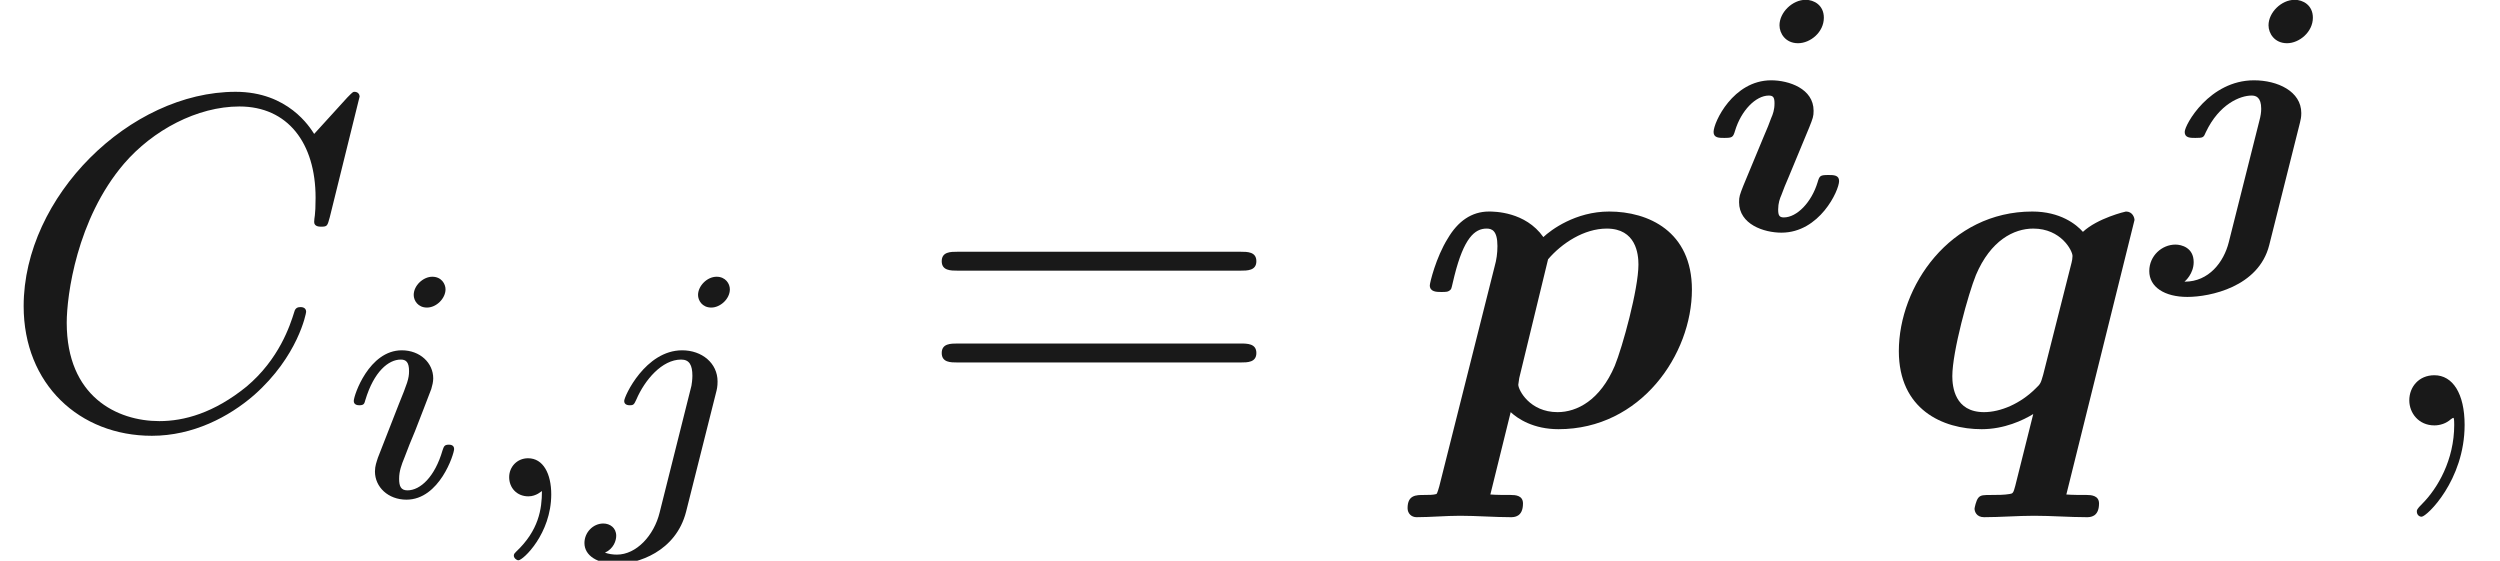 <ns0:svg xmlns:ns0="http://www.w3.org/2000/svg" xmlns:ns1="http://www.w3.org/1999/xlink" height="11.807pt" readme2tex:offset="0" version="1.1" viewBox="113.884 -59.039 52.64 11.807" width="52.64pt" xmlns:readme2tex="http://github.com/leegao/readme2tex/">
<ns0:defs>
<ns0:path d="M2.95 -1.032C2.95 -1.158 2.831 -1.158 2.727 -1.158C2.552 -1.158 2.538 -1.144 2.497 -1.004C2.371 -0.586 2.064 -0.265 1.785 -0.265C1.688 -0.265 1.667 -0.314 1.667 -0.432C1.667 -0.565 1.702 -0.663 1.736 -0.739C1.799 -0.9 1.799 -0.914 1.897 -1.137L2.322 -2.162C2.399 -2.357 2.413 -2.392 2.413 -2.511C2.413 -2.978 1.89 -3.152 1.52 -3.152C0.718 -3.152 0.307 -2.267 0.307 -2.064C0.307 -1.939 0.425 -1.939 0.53 -1.939C0.704 -1.939 0.718 -1.953 0.76 -2.092C0.886 -2.511 1.193 -2.831 1.471 -2.831C1.569 -2.831 1.59 -2.783 1.59 -2.664C1.59 -2.532 1.555 -2.434 1.52 -2.357C1.458 -2.197 1.458 -2.183 1.36 -1.96L0.934 -0.934C0.858 -0.739 0.844 -0.704 0.844 -0.586C0.844 -0.119 1.367 0.056 1.736 0.056C2.538 0.056 2.95 -0.83 2.95 -1.032ZM2.629 -4.47C2.629 -4.735 2.42 -4.847 2.246 -4.847C1.967 -4.847 1.695 -4.582 1.695 -4.31C1.695 -4.142 1.82 -3.933 2.085 -3.933C2.343 -3.933 2.629 -4.163 2.629 -4.47Z" id="g0-105" />
<ns0:path d="M3.124 -2.26C3.138 -2.322 3.152 -2.371 3.152 -2.462C3.152 -2.922 2.65 -3.152 2.155 -3.152C1.22 -3.152 0.697 -2.218 0.697 -2.064C0.697 -1.939 0.816 -1.939 0.921 -1.939C1.088 -1.939 1.095 -1.946 1.144 -2.064C1.423 -2.65 1.862 -2.831 2.106 -2.831C2.197 -2.831 2.308 -2.797 2.308 -2.552C2.308 -2.476 2.294 -2.392 2.273 -2.315L1.625 0.258C1.52 0.676 1.206 1.088 0.697 1.088V1.081C0.704 1.081 0.886 0.921 0.886 0.676C0.886 0.37 0.628 0.307 0.502 0.307C0.216 0.307 -0.049 0.544 -0.049 0.865C-0.049 1.2 0.272 1.409 0.753 1.409C1.227 1.409 2.253 1.2 2.476 0.321L3.124 -2.26ZM3.396 -4.47C3.396 -4.735 3.187 -4.847 3.013 -4.847C2.734 -4.847 2.462 -4.582 2.462 -4.31C2.462 -4.142 2.587 -3.933 2.852 -3.933C3.11 -3.933 3.396 -4.17 3.396 -4.47Z" id="g0-106" />
<ns0:path d="M0.518 1.285C0.478 1.425 0.468 1.435 0.458 1.445C0.399 1.465 0.289 1.465 0.199 1.465C0.03 1.465 -0.149 1.465 -0.149 1.743C-0.149 1.853 -0.07 1.933 0.04 1.933C0.329 1.933 0.658 1.903 0.956 1.903C1.305 1.903 1.684 1.933 2.022 1.933C2.092 1.933 2.281 1.933 2.281 1.644C2.281 1.474 2.122 1.465 2.022 1.465C1.883 1.465 1.724 1.465 1.594 1.455L2.022 -0.279C2.172 -0.139 2.501 0.08 3.029 0.08C4.762 0.08 5.838 -1.494 5.838 -2.859C5.838 -4.085 4.922 -4.503 4.095 -4.503C3.387 -4.503 2.869 -4.115 2.71 -3.965C2.331 -4.503 1.674 -4.503 1.564 -4.503C1.196 -4.503 0.907 -4.294 0.697 -3.935C0.448 -3.537 0.319 -2.999 0.319 -2.949C0.319 -2.809 0.468 -2.809 0.558 -2.809C0.667 -2.809 0.707 -2.809 0.757 -2.859C0.777 -2.879 0.777 -2.899 0.837 -3.148C1.036 -3.945 1.265 -4.144 1.514 -4.144C1.624 -4.144 1.743 -4.105 1.743 -3.776C1.743 -3.626 1.724 -3.487 1.684 -3.347L0.518 1.285ZM2.809 -3.497C3.098 -3.836 3.567 -4.144 4.045 -4.144C4.663 -4.144 4.712 -3.606 4.712 -3.387C4.712 -2.869 4.374 -1.644 4.214 -1.255C3.905 -0.528 3.417 -0.279 3.009 -0.279C2.421 -0.279 2.182 -0.747 2.182 -0.857L2.202 -0.996L2.809 -3.497Z" id="g1-112" />
<ns0:path d="M5.41 -4.324C5.41 -4.374 5.37 -4.503 5.23 -4.503C5.22 -4.503 4.633 -4.364 4.324 -4.075C4.184 -4.234 3.846 -4.503 3.258 -4.503C1.524 -4.503 0.448 -2.929 0.448 -1.564C0.448 -0.339 1.365 0.08 2.192 0.08C2.67 0.08 3.068 -0.11 3.278 -0.239L2.899 1.275C2.859 1.425 2.849 1.435 2.78 1.445C2.67 1.465 2.511 1.465 2.401 1.465C2.232 1.465 2.172 1.465 2.122 1.524S2.042 1.743 2.042 1.753C2.042 1.813 2.082 1.933 2.242 1.933C2.58 1.933 2.949 1.903 3.298 1.903C3.666 1.903 4.045 1.933 4.403 1.933C4.473 1.933 4.663 1.933 4.663 1.644C4.663 1.474 4.493 1.465 4.403 1.465C4.264 1.465 4.105 1.465 3.975 1.455L5.41 -4.324ZM3.487 -1.066C3.437 -0.897 3.437 -0.877 3.328 -0.777C3.009 -0.458 2.59 -0.279 2.242 -0.279C1.624 -0.279 1.574 -0.817 1.574 -1.036C1.574 -1.554 1.913 -2.78 2.072 -3.168C2.381 -3.895 2.869 -4.144 3.278 -4.144C3.866 -4.144 4.105 -3.676 4.105 -3.567C4.105 -3.527 4.095 -3.457 4.085 -3.427L3.487 -1.066Z" id="g1-113" />
<ns0:path d="M6.844 -3.258C6.994 -3.258 7.183 -3.258 7.183 -3.457S6.994 -3.656 6.854 -3.656H0.887C0.747 -3.656 0.558 -3.656 0.558 -3.457S0.747 -3.258 0.897 -3.258H6.844ZM6.854 -1.325C6.994 -1.325 7.183 -1.325 7.183 -1.524S6.994 -1.724 6.844 -1.724H0.897C0.747 -1.724 0.558 -1.724 0.558 -1.524S0.747 -1.325 0.887 -1.325H6.854Z" id="g4-61" />
<ns0:path d="M2.022 -0.01C2.022 -0.667 1.773 -1.056 1.385 -1.056C1.056 -1.056 0.857 -0.807 0.857 -0.528C0.857 -0.259 1.056 0 1.385 0C1.504 0 1.634 -0.04 1.733 -0.13C1.763 -0.149 1.773 -0.159 1.783 -0.159S1.803 -0.149 1.803 -0.01C1.803 0.727 1.455 1.325 1.126 1.654C1.016 1.763 1.016 1.783 1.016 1.813C1.016 1.883 1.066 1.923 1.116 1.923C1.225 1.923 2.022 1.156 2.022 -0.01Z" id="g2-59" />
<ns0:path d="M7.572 -6.924C7.572 -6.954 7.552 -7.024 7.462 -7.024C7.432 -7.024 7.422 -7.014 7.313 -6.904L6.615 -6.137C6.526 -6.276 6.067 -7.024 4.961 -7.024C2.74 -7.024 0.498 -4.822 0.498 -2.511C0.498 -0.867 1.674 0.219 3.198 0.219C4.065 0.219 4.822 -0.179 5.35 -0.638C6.276 -1.455 6.446 -2.361 6.446 -2.391C6.446 -2.491 6.346 -2.491 6.326 -2.491C6.267 -2.491 6.217 -2.471 6.197 -2.391C6.107 -2.102 5.878 -1.395 5.191 -0.817C4.503 -0.259 3.875 -0.09 3.357 -0.09C2.461 -0.09 1.405 -0.608 1.405 -2.162C1.405 -2.73 1.614 -4.344 2.61 -5.509C3.218 -6.217 4.154 -6.715 5.041 -6.715C6.057 -6.715 6.645 -5.948 6.645 -4.792C6.645 -4.394 6.615 -4.384 6.615 -4.284S6.725 -4.184 6.765 -4.184C6.894 -4.184 6.894 -4.204 6.944 -4.384L7.572 -6.924Z" id="g2-67" />
<ns0:path d="M1.471 -0.112C1.471 0.272 1.402 0.718 0.928 1.165C0.9 1.193 0.879 1.213 0.879 1.248C0.879 1.297 0.934 1.346 0.976 1.346C1.074 1.346 1.667 0.788 1.667 -0.042C1.667 -0.474 1.499 -0.802 1.179 -0.802C0.948 -0.802 0.781 -0.621 0.781 -0.404C0.781 -0.181 0.941 0 1.186 0C1.353 0 1.465 -0.112 1.471 -0.112Z" id="g3-59" />
<ns0:path d="M2.26 -4.359C2.26 -4.47 2.176 -4.624 1.981 -4.624C1.792 -4.624 1.59 -4.442 1.59 -4.24C1.59 -4.122 1.681 -3.975 1.869 -3.975C2.071 -3.975 2.26 -4.17 2.26 -4.359ZM0.837 -0.816C0.809 -0.725 0.774 -0.642 0.774 -0.523C0.774 -0.195 1.053 0.07 1.437 0.07C2.134 0.07 2.441 -0.893 2.441 -0.997C2.441 -1.088 2.35 -1.088 2.329 -1.088C2.232 -1.088 2.225 -1.046 2.197 -0.969C2.036 -0.411 1.73 -0.126 1.458 -0.126C1.318 -0.126 1.283 -0.216 1.283 -0.37C1.283 -0.53 1.332 -0.663 1.395 -0.816C1.465 -1.004 1.541 -1.193 1.618 -1.374C1.681 -1.541 1.932 -2.176 1.96 -2.26C1.981 -2.329 2.001 -2.413 2.001 -2.483C2.001 -2.81 1.723 -3.075 1.339 -3.075C0.649 -3.075 0.328 -2.127 0.328 -2.008C0.328 -1.918 0.425 -1.918 0.446 -1.918C0.544 -1.918 0.551 -1.953 0.572 -2.029C0.753 -2.629 1.06 -2.88 1.318 -2.88C1.43 -2.88 1.492 -2.824 1.492 -2.636C1.492 -2.476 1.451 -2.371 1.276 -1.939L0.837 -0.816Z" id="g3-105" />
<ns0:path d="M3.062 -4.359C3.062 -4.477 2.971 -4.624 2.783 -4.624C2.58 -4.624 2.392 -4.428 2.392 -4.24C2.392 -4.129 2.476 -3.975 2.671 -3.975C2.859 -3.975 3.062 -4.156 3.062 -4.359ZM1.583 0.342C1.465 0.823 1.095 1.227 0.683 1.227C0.593 1.227 0.509 1.213 0.432 1.186C0.614 1.102 0.669 0.934 0.669 0.83C0.669 0.663 0.537 0.572 0.398 0.572C0.181 0.572 0 0.76 0 0.983C0 1.248 0.272 1.423 0.69 1.423S1.925 1.172 2.141 0.321L2.769 -2.176C2.79 -2.253 2.803 -2.315 2.803 -2.42C2.803 -2.803 2.476 -3.075 2.057 -3.075C1.283 -3.075 0.837 -2.106 0.837 -2.008C0.837 -1.918 0.934 -1.918 0.955 -1.918C1.039 -1.918 1.046 -1.939 1.095 -2.043C1.269 -2.448 1.632 -2.88 2.036 -2.88C2.211 -2.88 2.273 -2.762 2.273 -2.538C2.273 -2.462 2.26 -2.364 2.253 -2.329L1.583 0.342Z" id="g3-106" />
</ns0:defs>
<ns0:g fill-opacity="0.9" id="page1">
<ns0:use x="113.884" y="-50.082" ns1:href="#g2-67" />
<ns0:use x="121.005" y="-48.588" ns1:href="#g3-105" />
<ns0:use x="123.824" y="-48.588" ns1:href="#g3-59" />
<ns0:use x="126.19" y="-48.588" ns1:href="#g3-106" />
<ns0:use x="133.155" y="-50.082" ns1:href="#g4-61" />
<ns0:use x="143.671" y="-50.082" ns1:href="#g1-112" />
<ns0:use x="149.658" y="-54.196" ns1:href="#g0-105" />
<ns0:use x="153.418" y="-50.082" ns1:href="#g1-113" />
<ns0:use x="159.188" y="-54.196" ns1:href="#g0-106" />
<ns0:use x="163.757" y="-50.082" ns1:href="#g2-59" />
</ns0:g>
</ns0:svg>